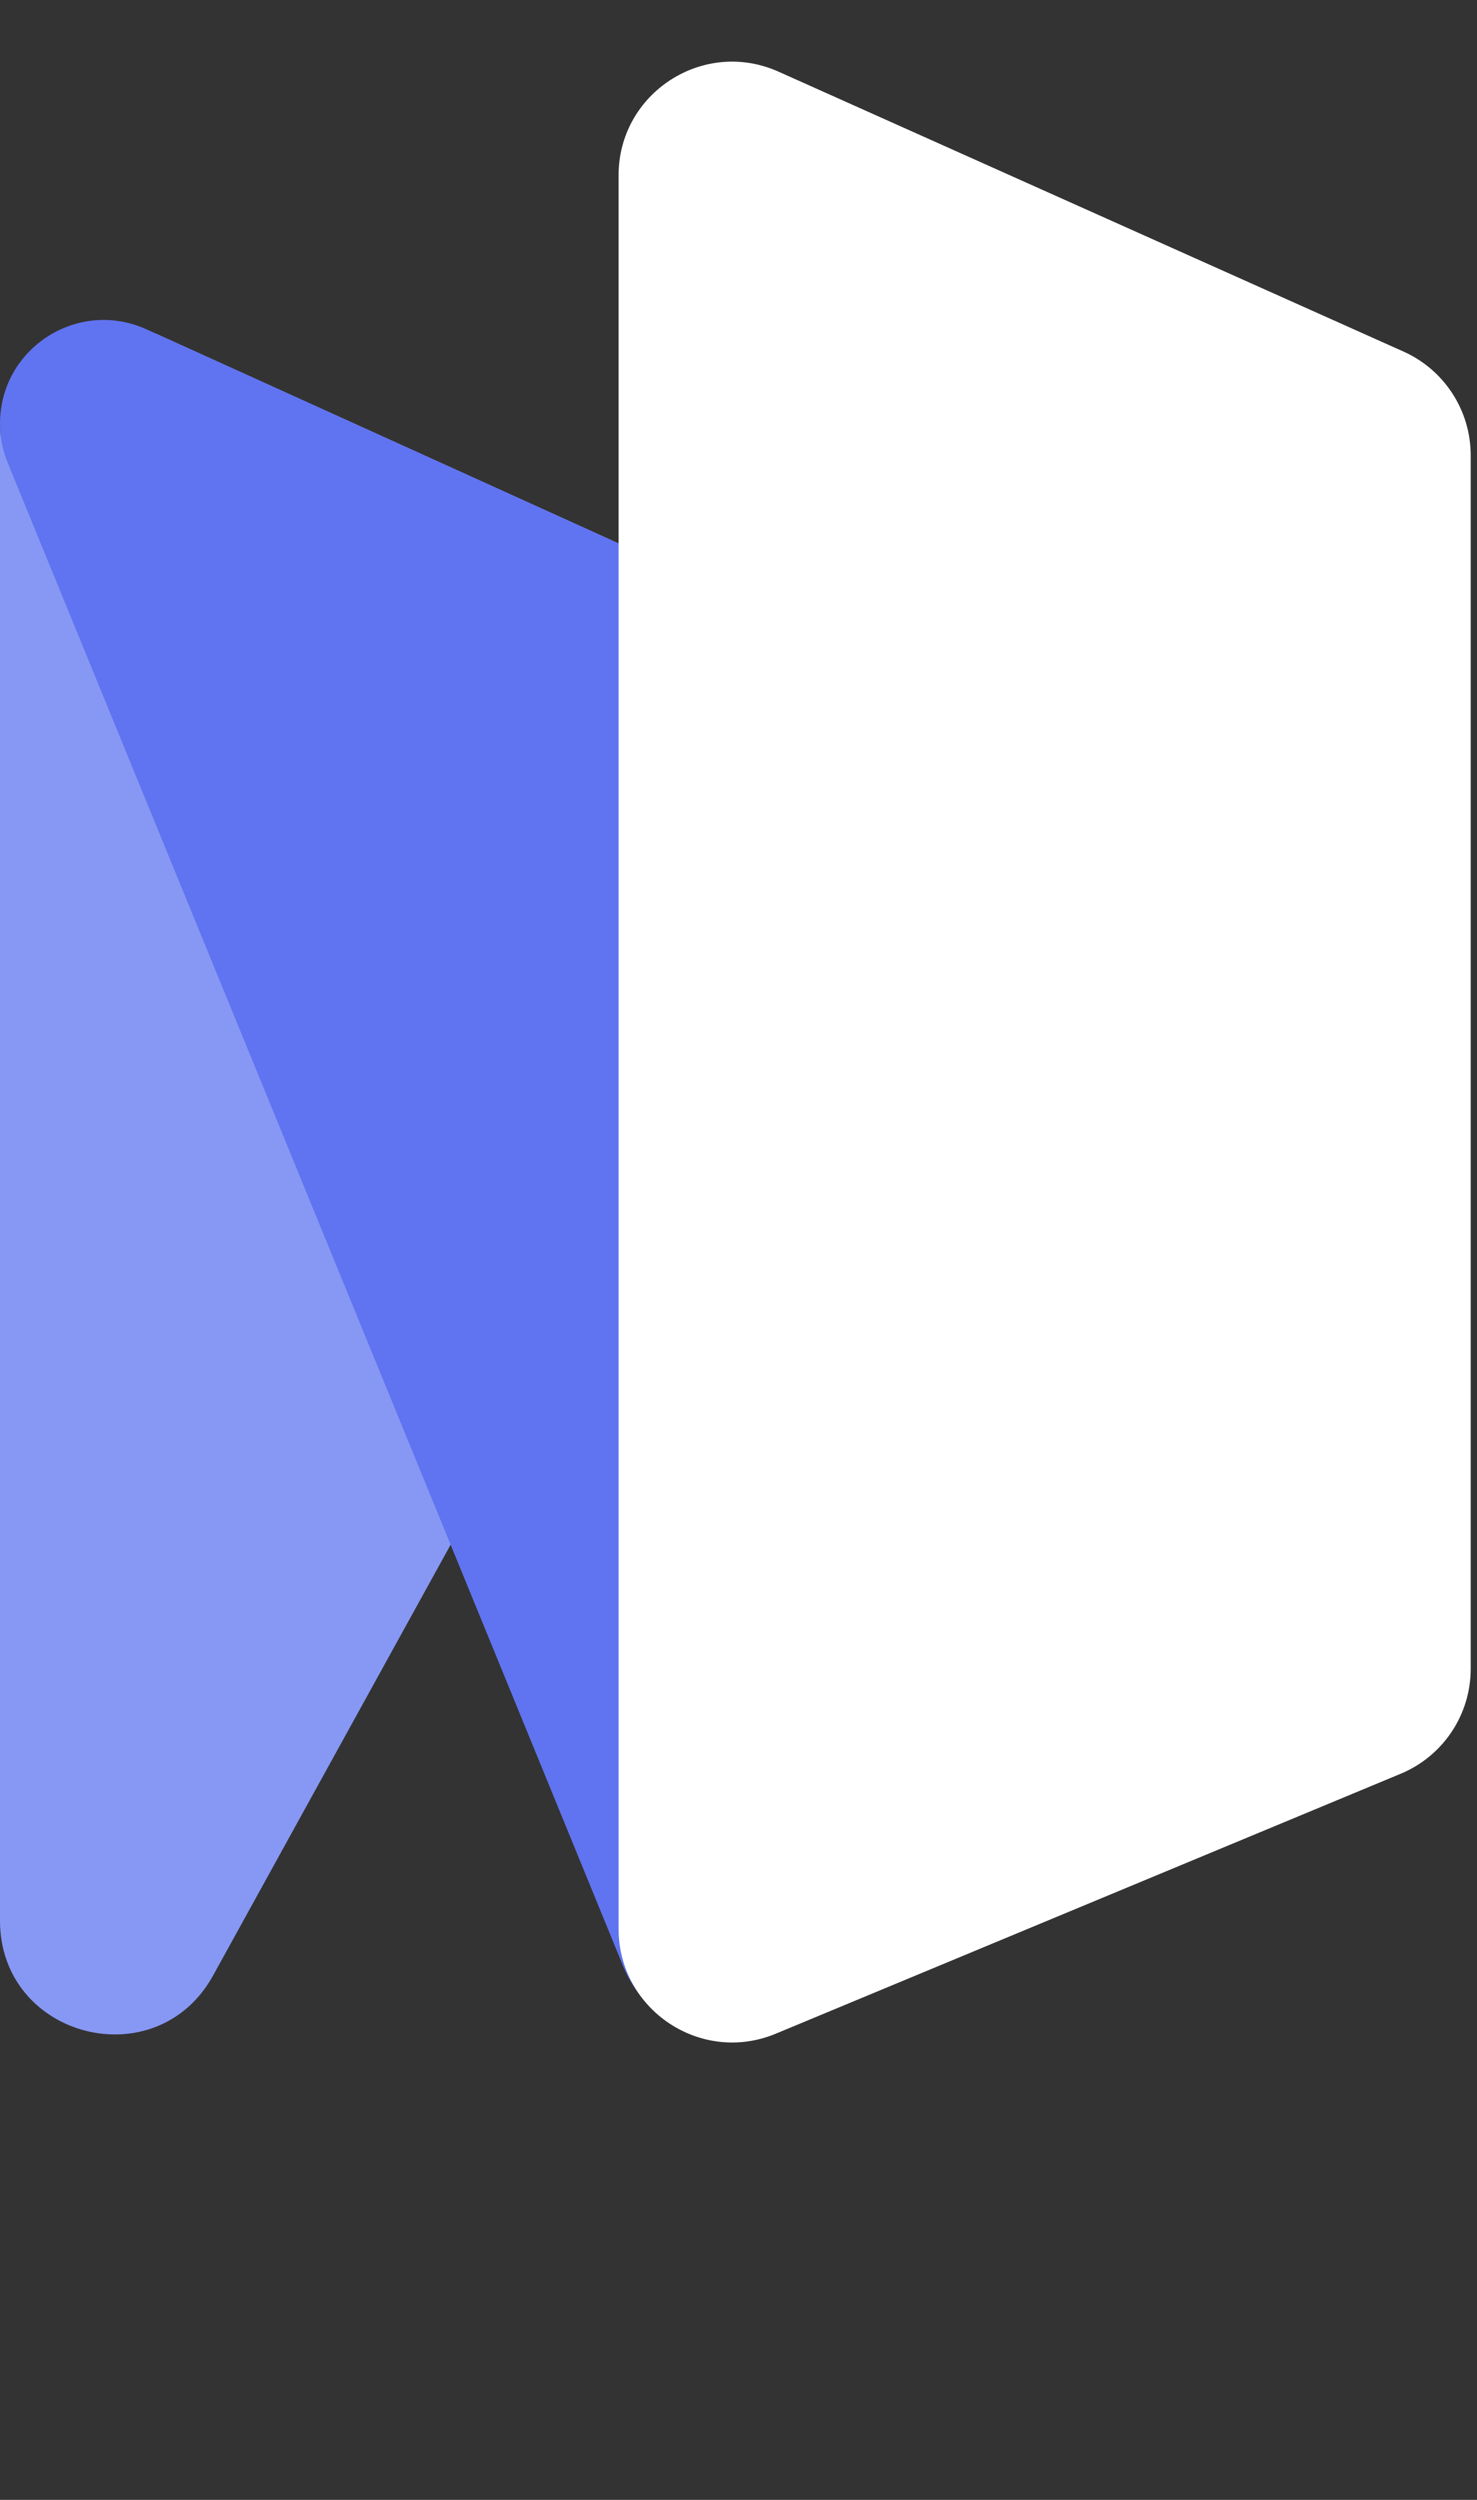 <svg width="26" height="44" viewBox="0 0 26 44" fill="none" xmlns="http://www.w3.org/2000/svg">
<rect x="0" y="0" width="26" height="44" fill="#333333" stroke="none"/>
<path d="M0 33.805V7.731C0 6.277 1.502 5.309 2.826 5.909L13.642 10.813C14.357 11.137 14.816 11.85 14.816 12.634V14.192C14.816 14.529 14.73 14.862 14.567 15.157L3.751 34.771C2.753 36.581 0 35.872 0 33.805Z" fill="#8798F4"/>
<path d="M10.965 34.595L0.136 8.148C0.046 7.929 0 7.694 0 7.457C0 6.132 1.369 5.249 2.577 5.796L13.642 10.813C14.357 11.137 14.816 11.85 14.816 12.634V33.837C14.816 36.03 11.796 36.624 10.965 34.595Z" fill="#6074F1"/>
<path d="M10.889 33.948V3.087C10.889 1.637 12.383 0.669 13.706 1.262L24.706 6.188C25.425 6.51 25.889 7.225 25.889 8.013V29.374C25.889 30.182 25.402 30.91 24.656 31.22L13.656 35.795C12.339 36.342 10.889 35.374 10.889 33.948Z" fill="white"/>
</svg>
